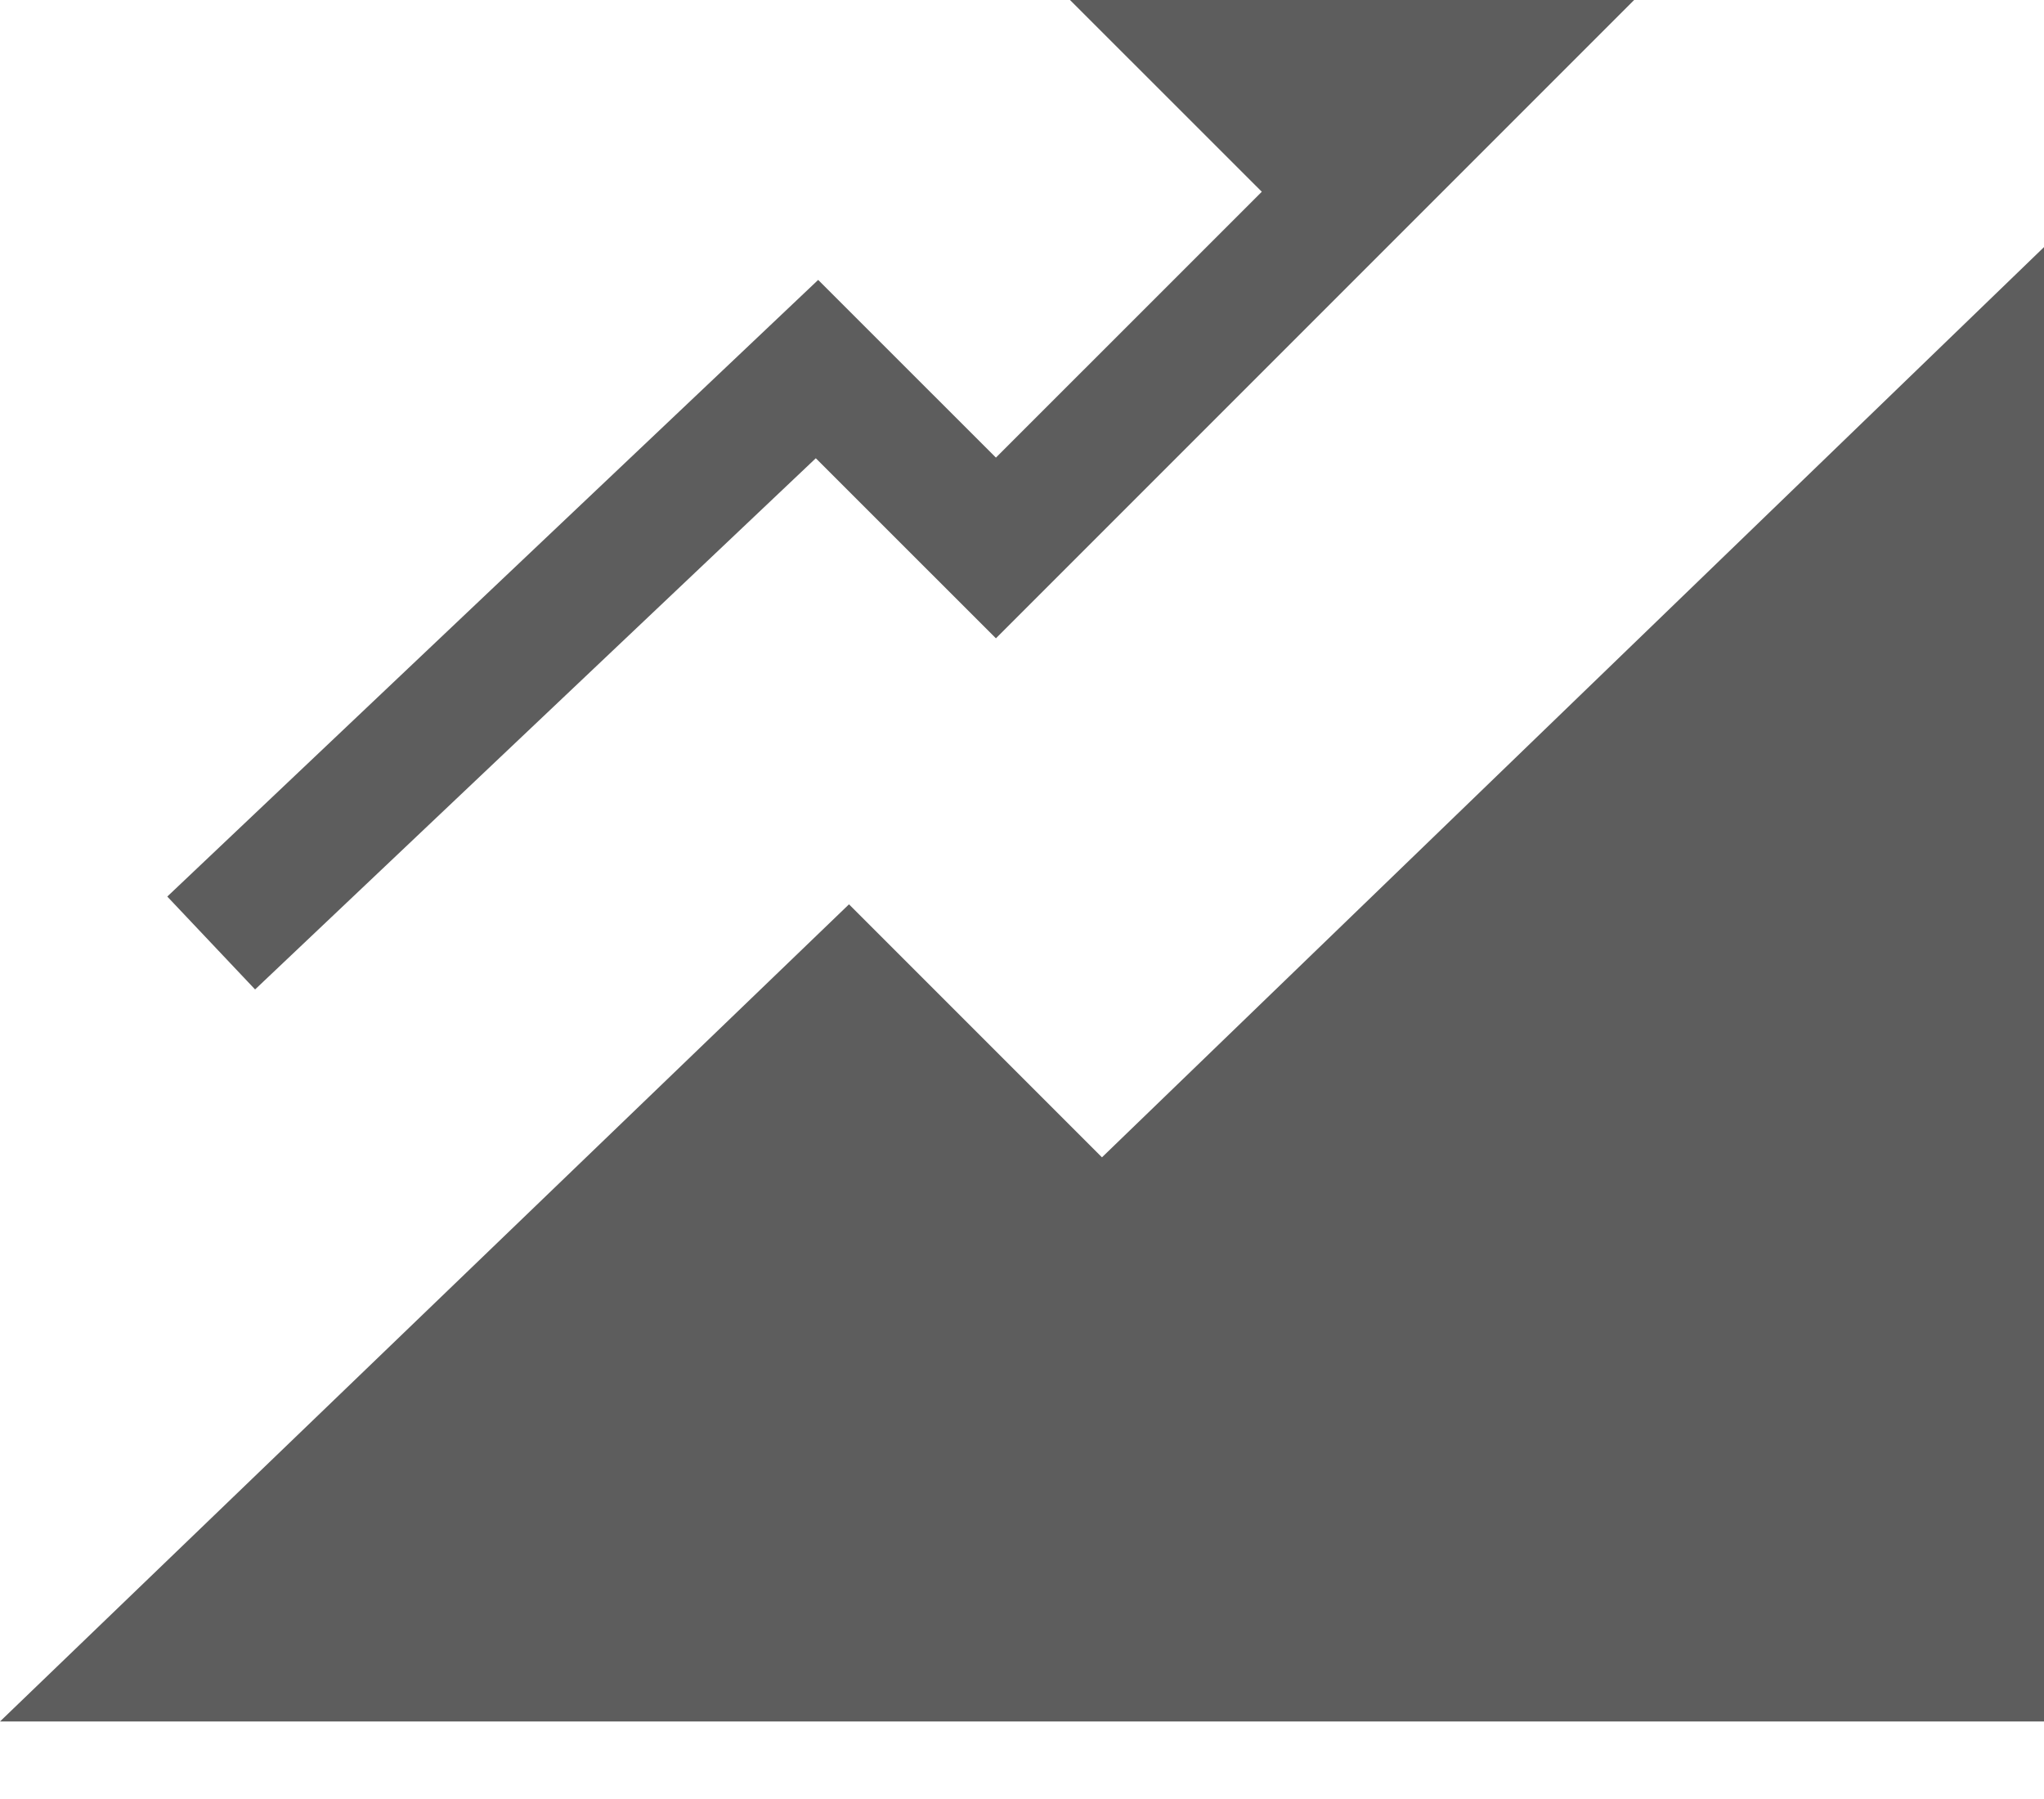 <svg width="25" height="22" viewBox="0 0 25 22" fill="none" xmlns="http://www.w3.org/2000/svg">
<path d="M9.978 5.604L12.181 7.806L19.987 0H13.087L15.433 2.345L12.181 5.596L10.007 3.423L2.046 10.964L3.12 12.1L9.978 5.604Z" fill="#5D5D5D"/>
<path d="M25 3.022L13.478 14.153L10.384 11.059L0 21.052H25V3.022Z" fill="#5D5D5D"/>
</svg>
